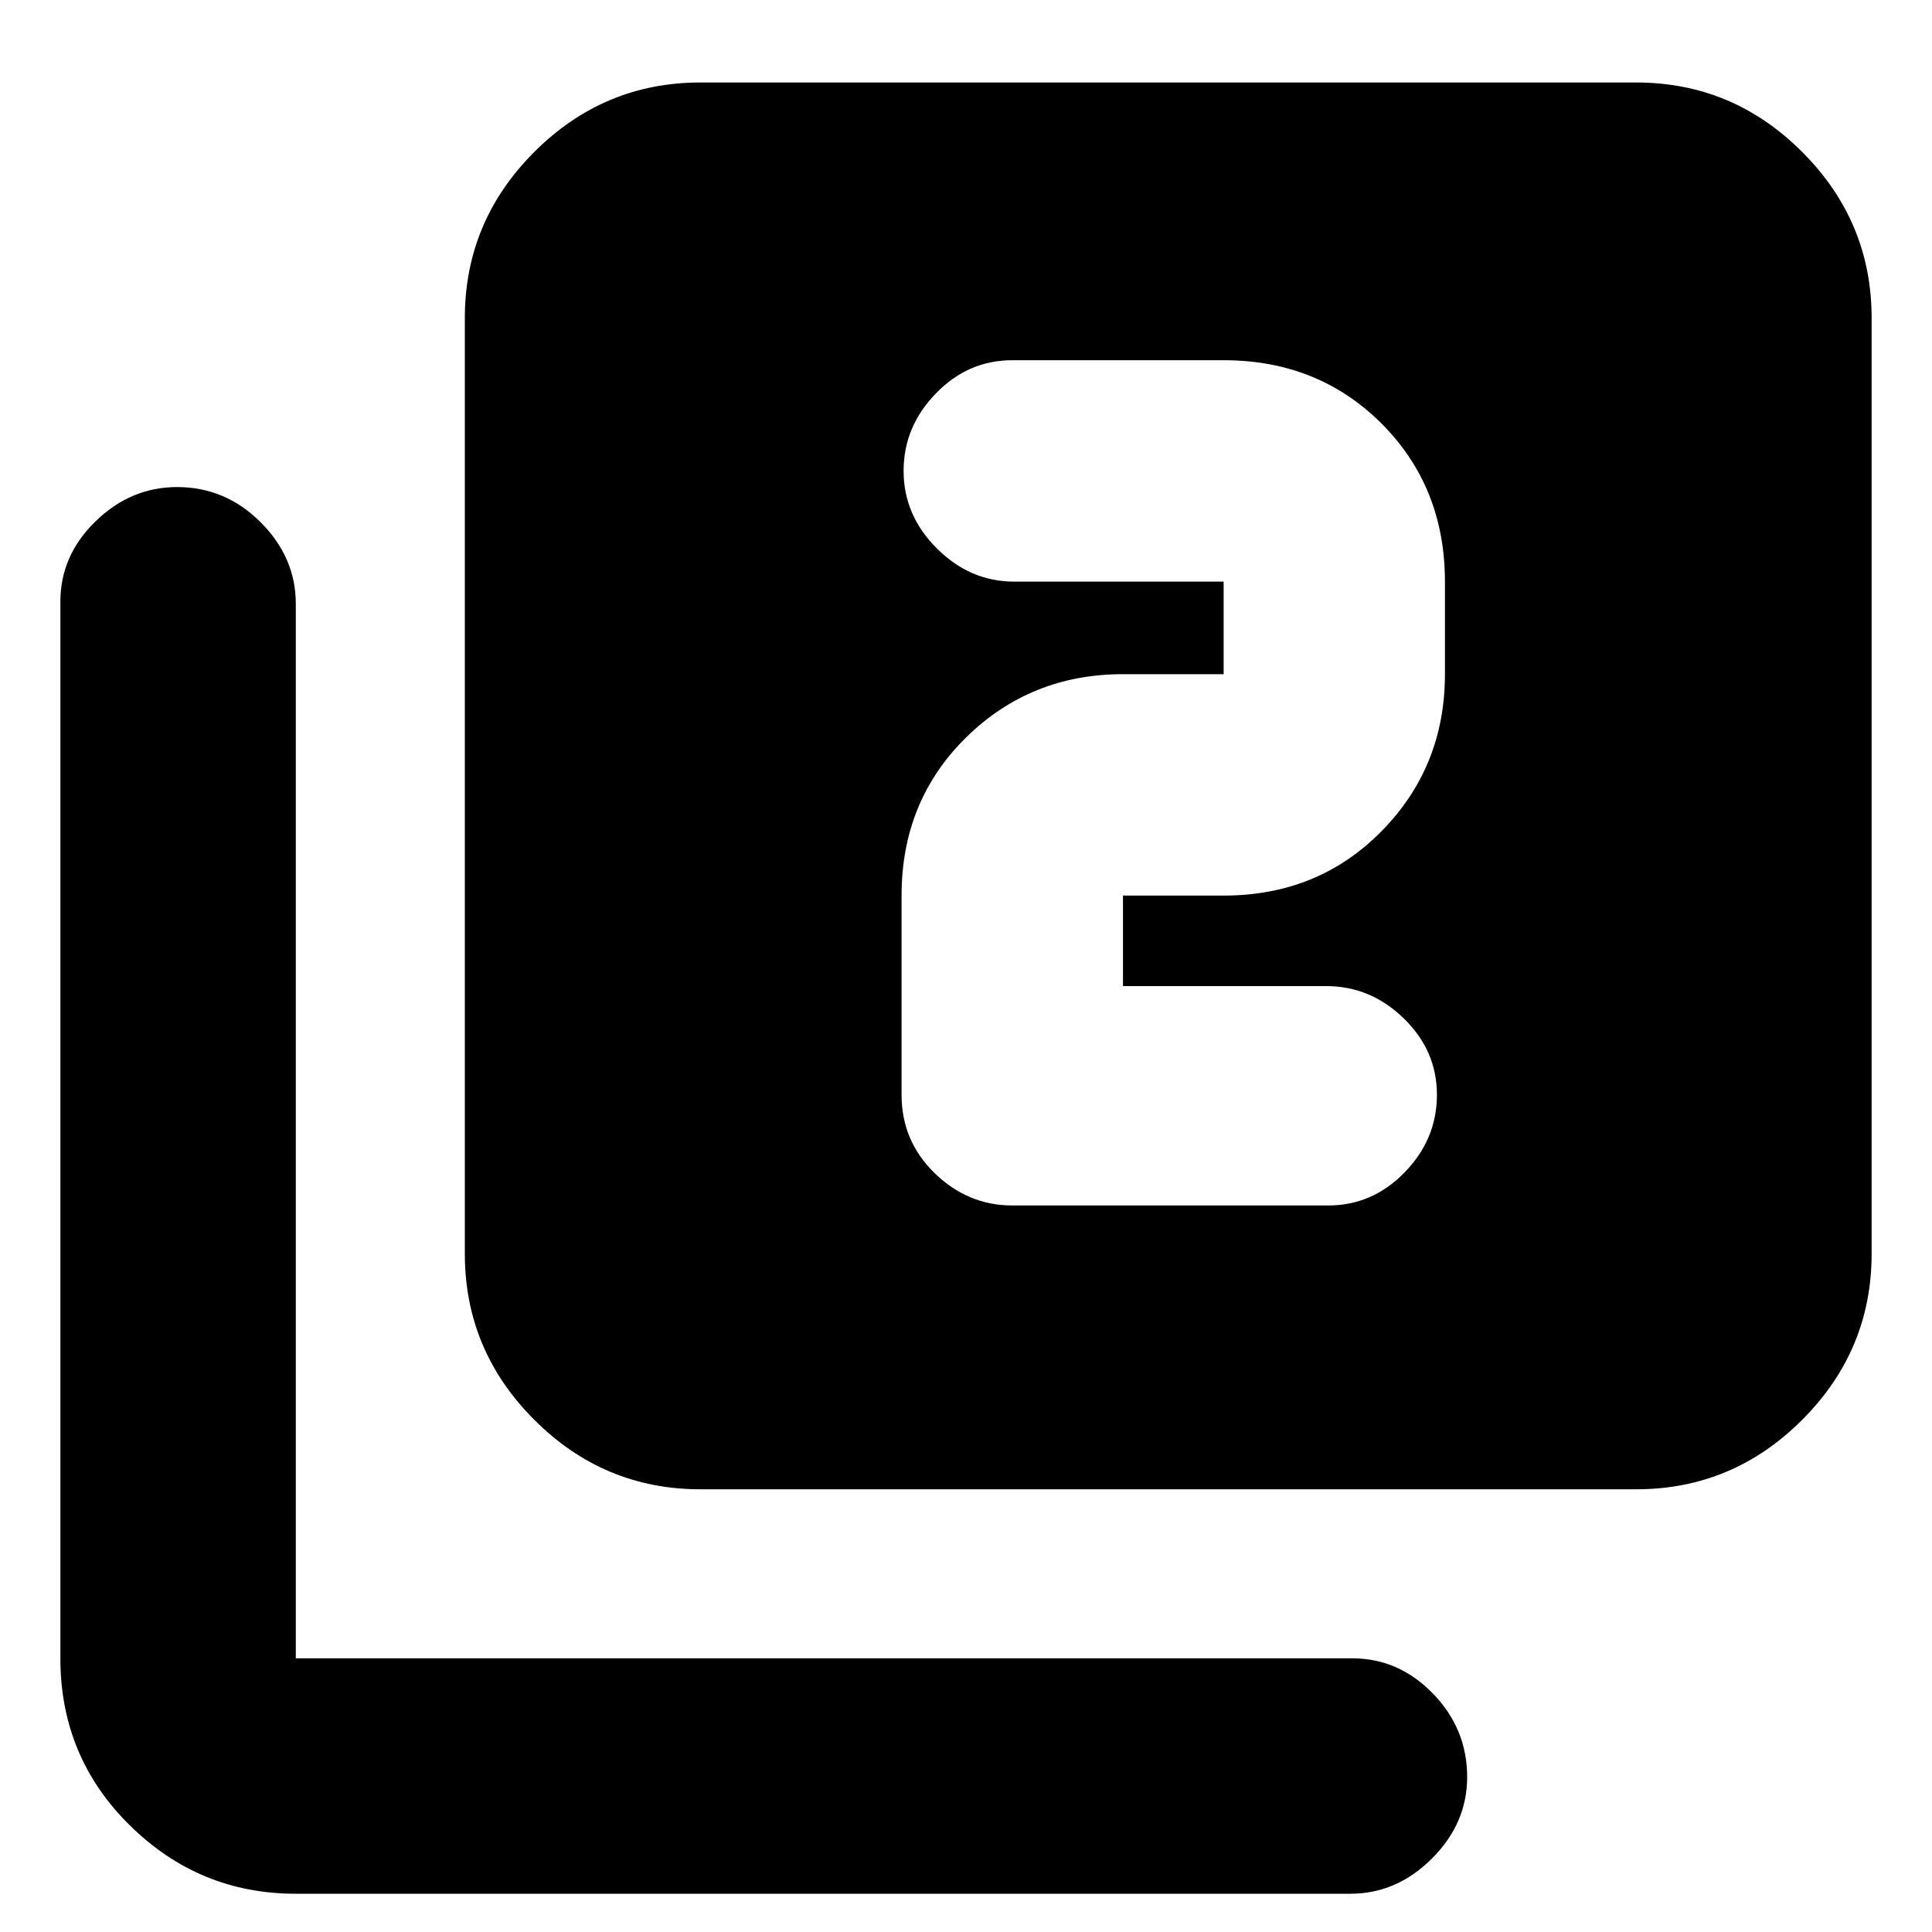 <svg xmlns="http://www.w3.org/2000/svg" height="20" width="20"><path d="M10.479 12.479h3.271q.458 0 .792-.344.333-.343.333-.802 0-.458-.344-.791-.343-.334-.802-.334h-2.104v-.937h1.042q.979 0 1.635-.667.656-.666.656-1.625v-.958q0-.979-.656-1.636-.656-.656-1.635-.656h-2.188q-.458 0-.791.344-.334.344-.334.802 0 .458.344.802.344.344.802.344h2.167v.958h-1.042q-.958 0-1.625.656-.667.657-.667 1.636v2.062q0 .479.344.813.344.333.802.333ZM7.25 15.417q-1 0-1.719-.719-.719-.719-.719-1.719V3.292q0-1 .719-1.719Q6.25.854 7.25.854h9.688q1 0 1.718.719.719.719.719 1.719v9.687q0 1-.719 1.719-.718.719-1.718.719Zm-4.188 4.187q-1 0-1.718-.708-.719-.708-.719-1.729V6.229q0-.479.365-.833.364-.354.843-.354.5 0 .865.364.364.365.364.844v10.917H14q.479 0 .833.364.355.365.355.865 0 .479-.365.844-.365.364-.844.364Z"/></svg>